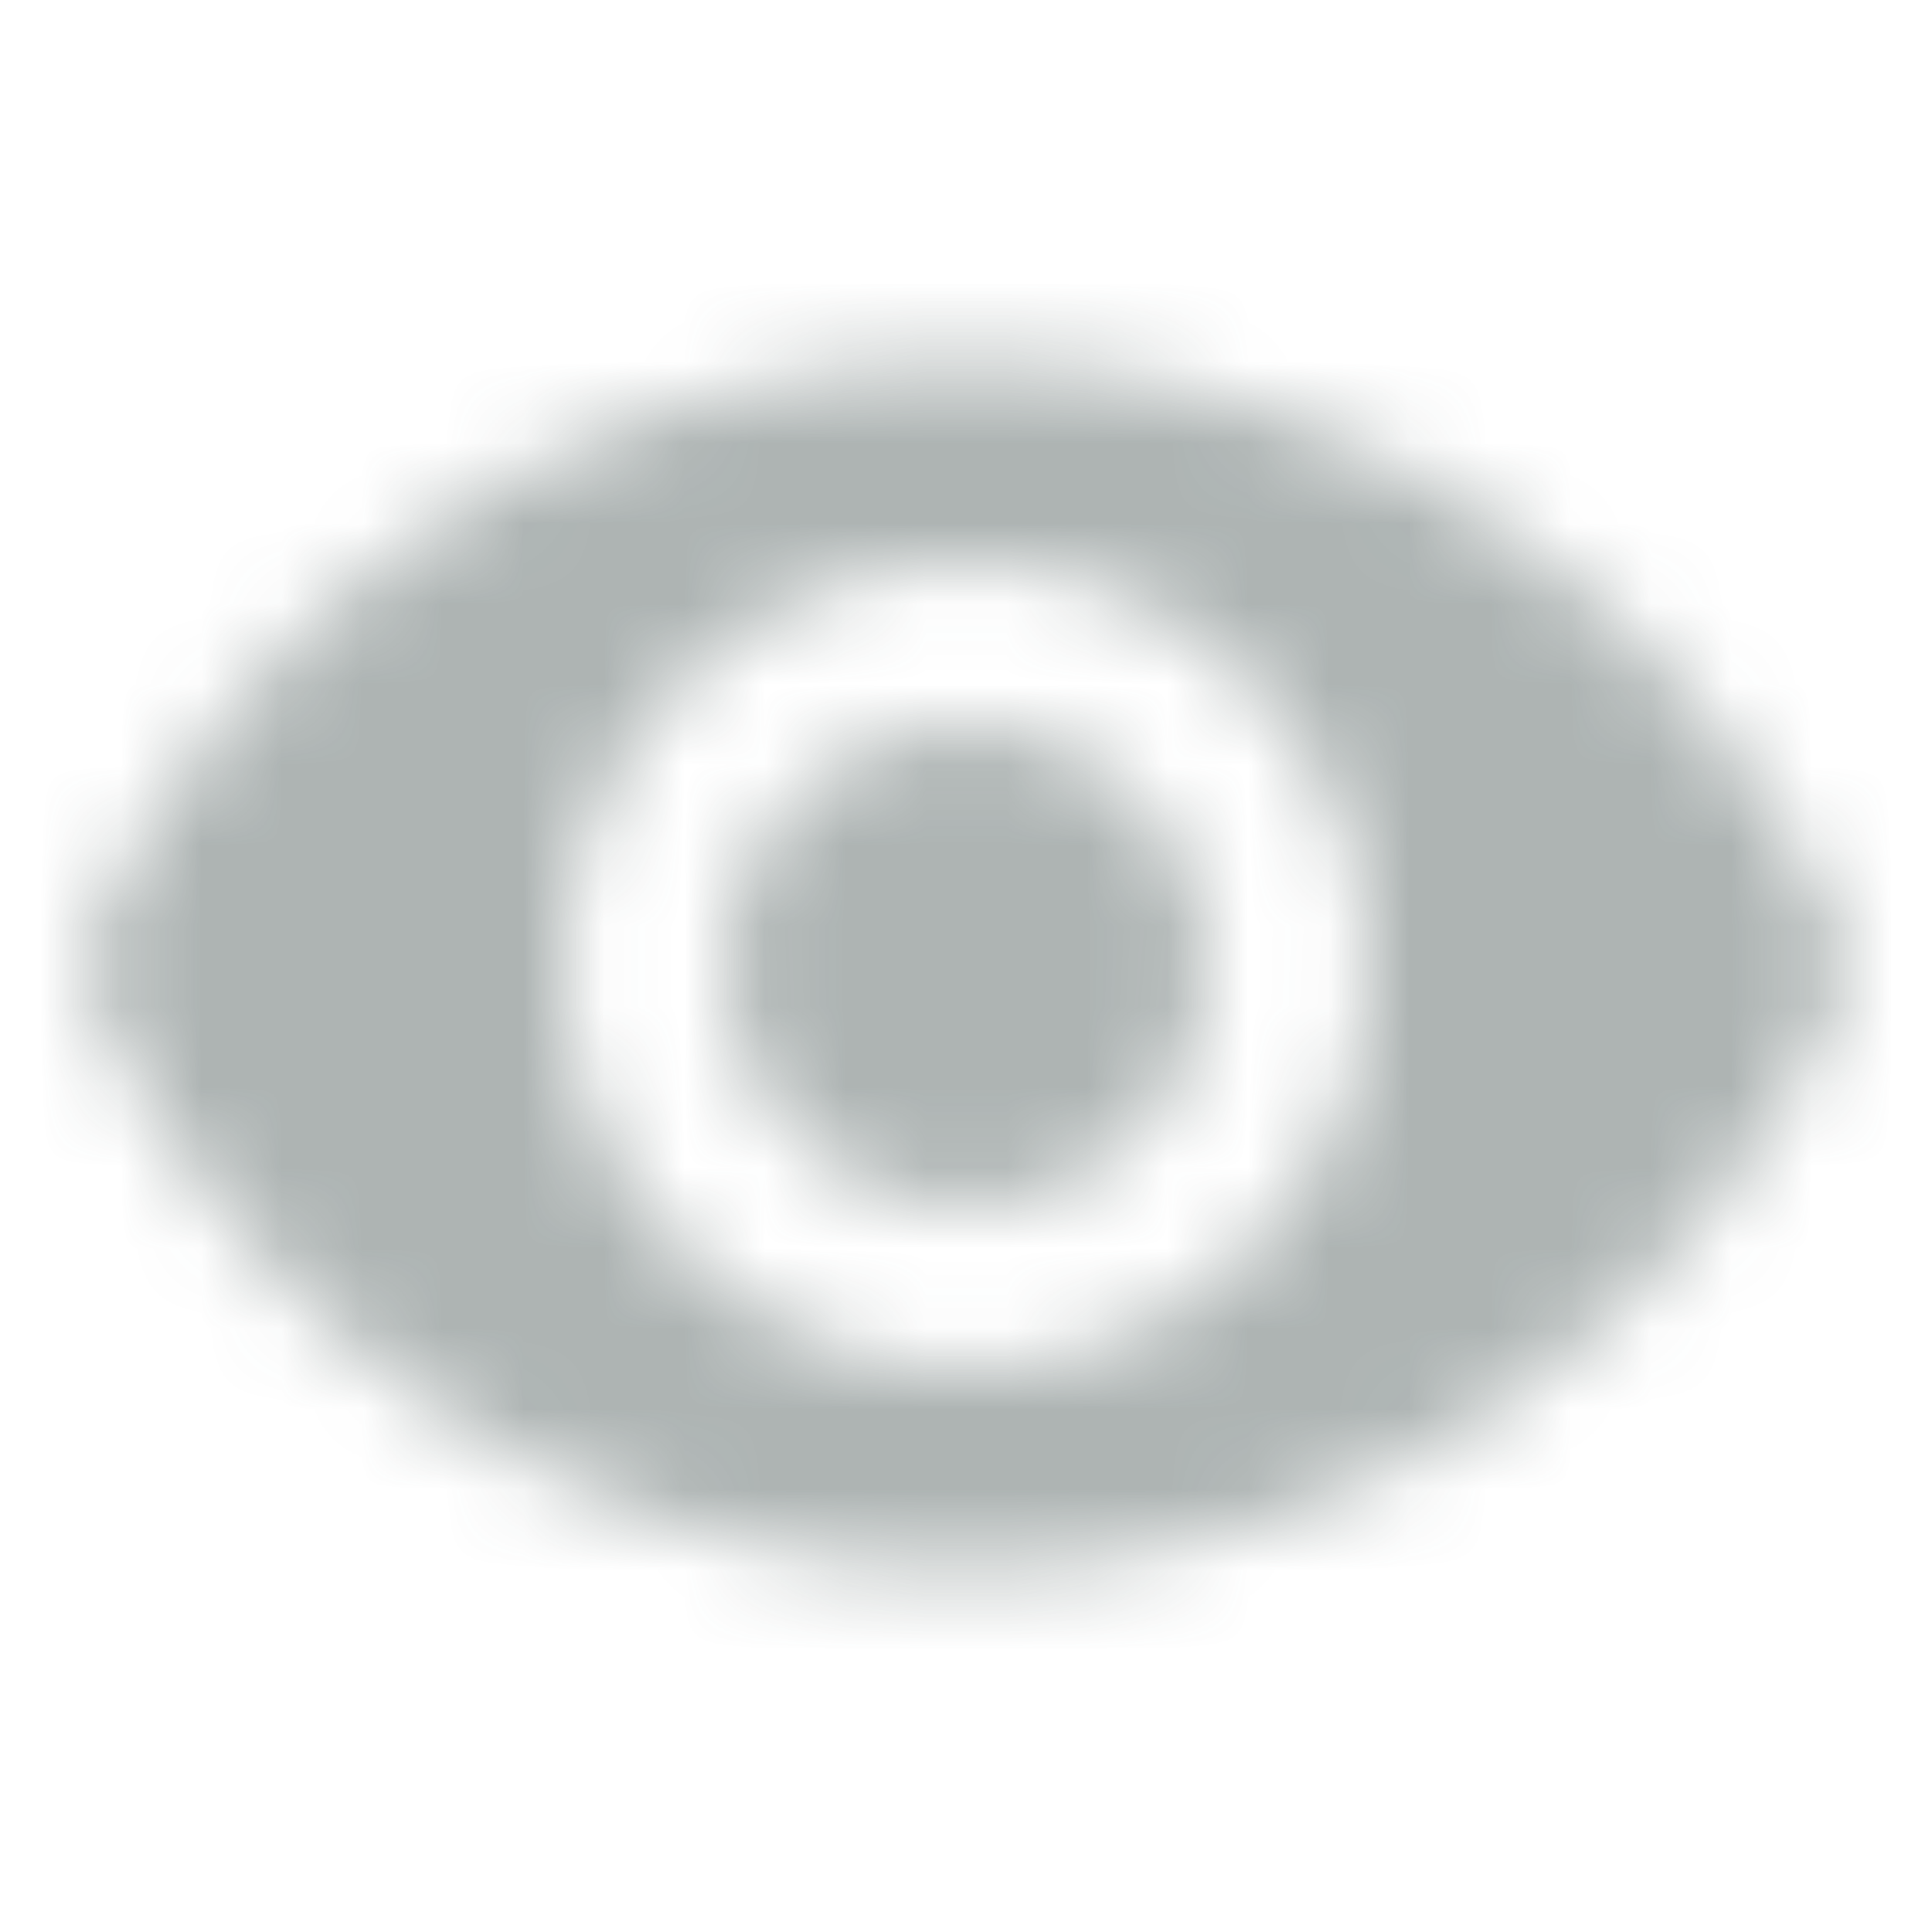<svg
  width="24"
  height="24"
  viewBox="0 0 24 24"
  fill="none"
  xmlns="http://www.w3.org/2000/svg"
>
  <g opacity="0.4">
    <mask
      id="mask0"
      mask-type="alpha"
      maskUnits="userSpaceOnUse"
      x="1"
      y="4"
      width="22"
      height="16"
    >
      <path
        fill-rule="evenodd"
        clip-rule="evenodd"
        d="M12 4.5C7 4.5 2.73 7.61 1 12C2.73 16.39 7 19.5 12 19.5C17 19.5 21.27 16.39 23 12C21.27 7.61 17 4.5 12 4.5ZM12 17C9.24 17 7 14.76 7 12C7 9.24 9.24 7 12 7C14.76 7 17 9.24 17 12C17 14.76 14.76 17 12 17ZM12 9C10.34 9 9 10.34 9 12C9 13.66 10.34 15 12 15C13.66 15 15 13.66 15 12C15 10.34 13.66 9 12 9Z"
        fill="white"
      />
    </mask>
    <g mask="url(#mask0)">
      <rect x="-13" y="-13" width="50" height="50" fill="#344442" />
      <mask
        id="mask1"
        mask-type="alpha"
        maskUnits="userSpaceOnUse"
        x="-13"
        y="-13"
        width="50"
        height="50"
      >
        <rect x="-13" y="-13" width="50" height="50" fill="white" />
      </mask>
      <g mask="url(#mask1)"></g>
    </g>
  </g>
</svg>
